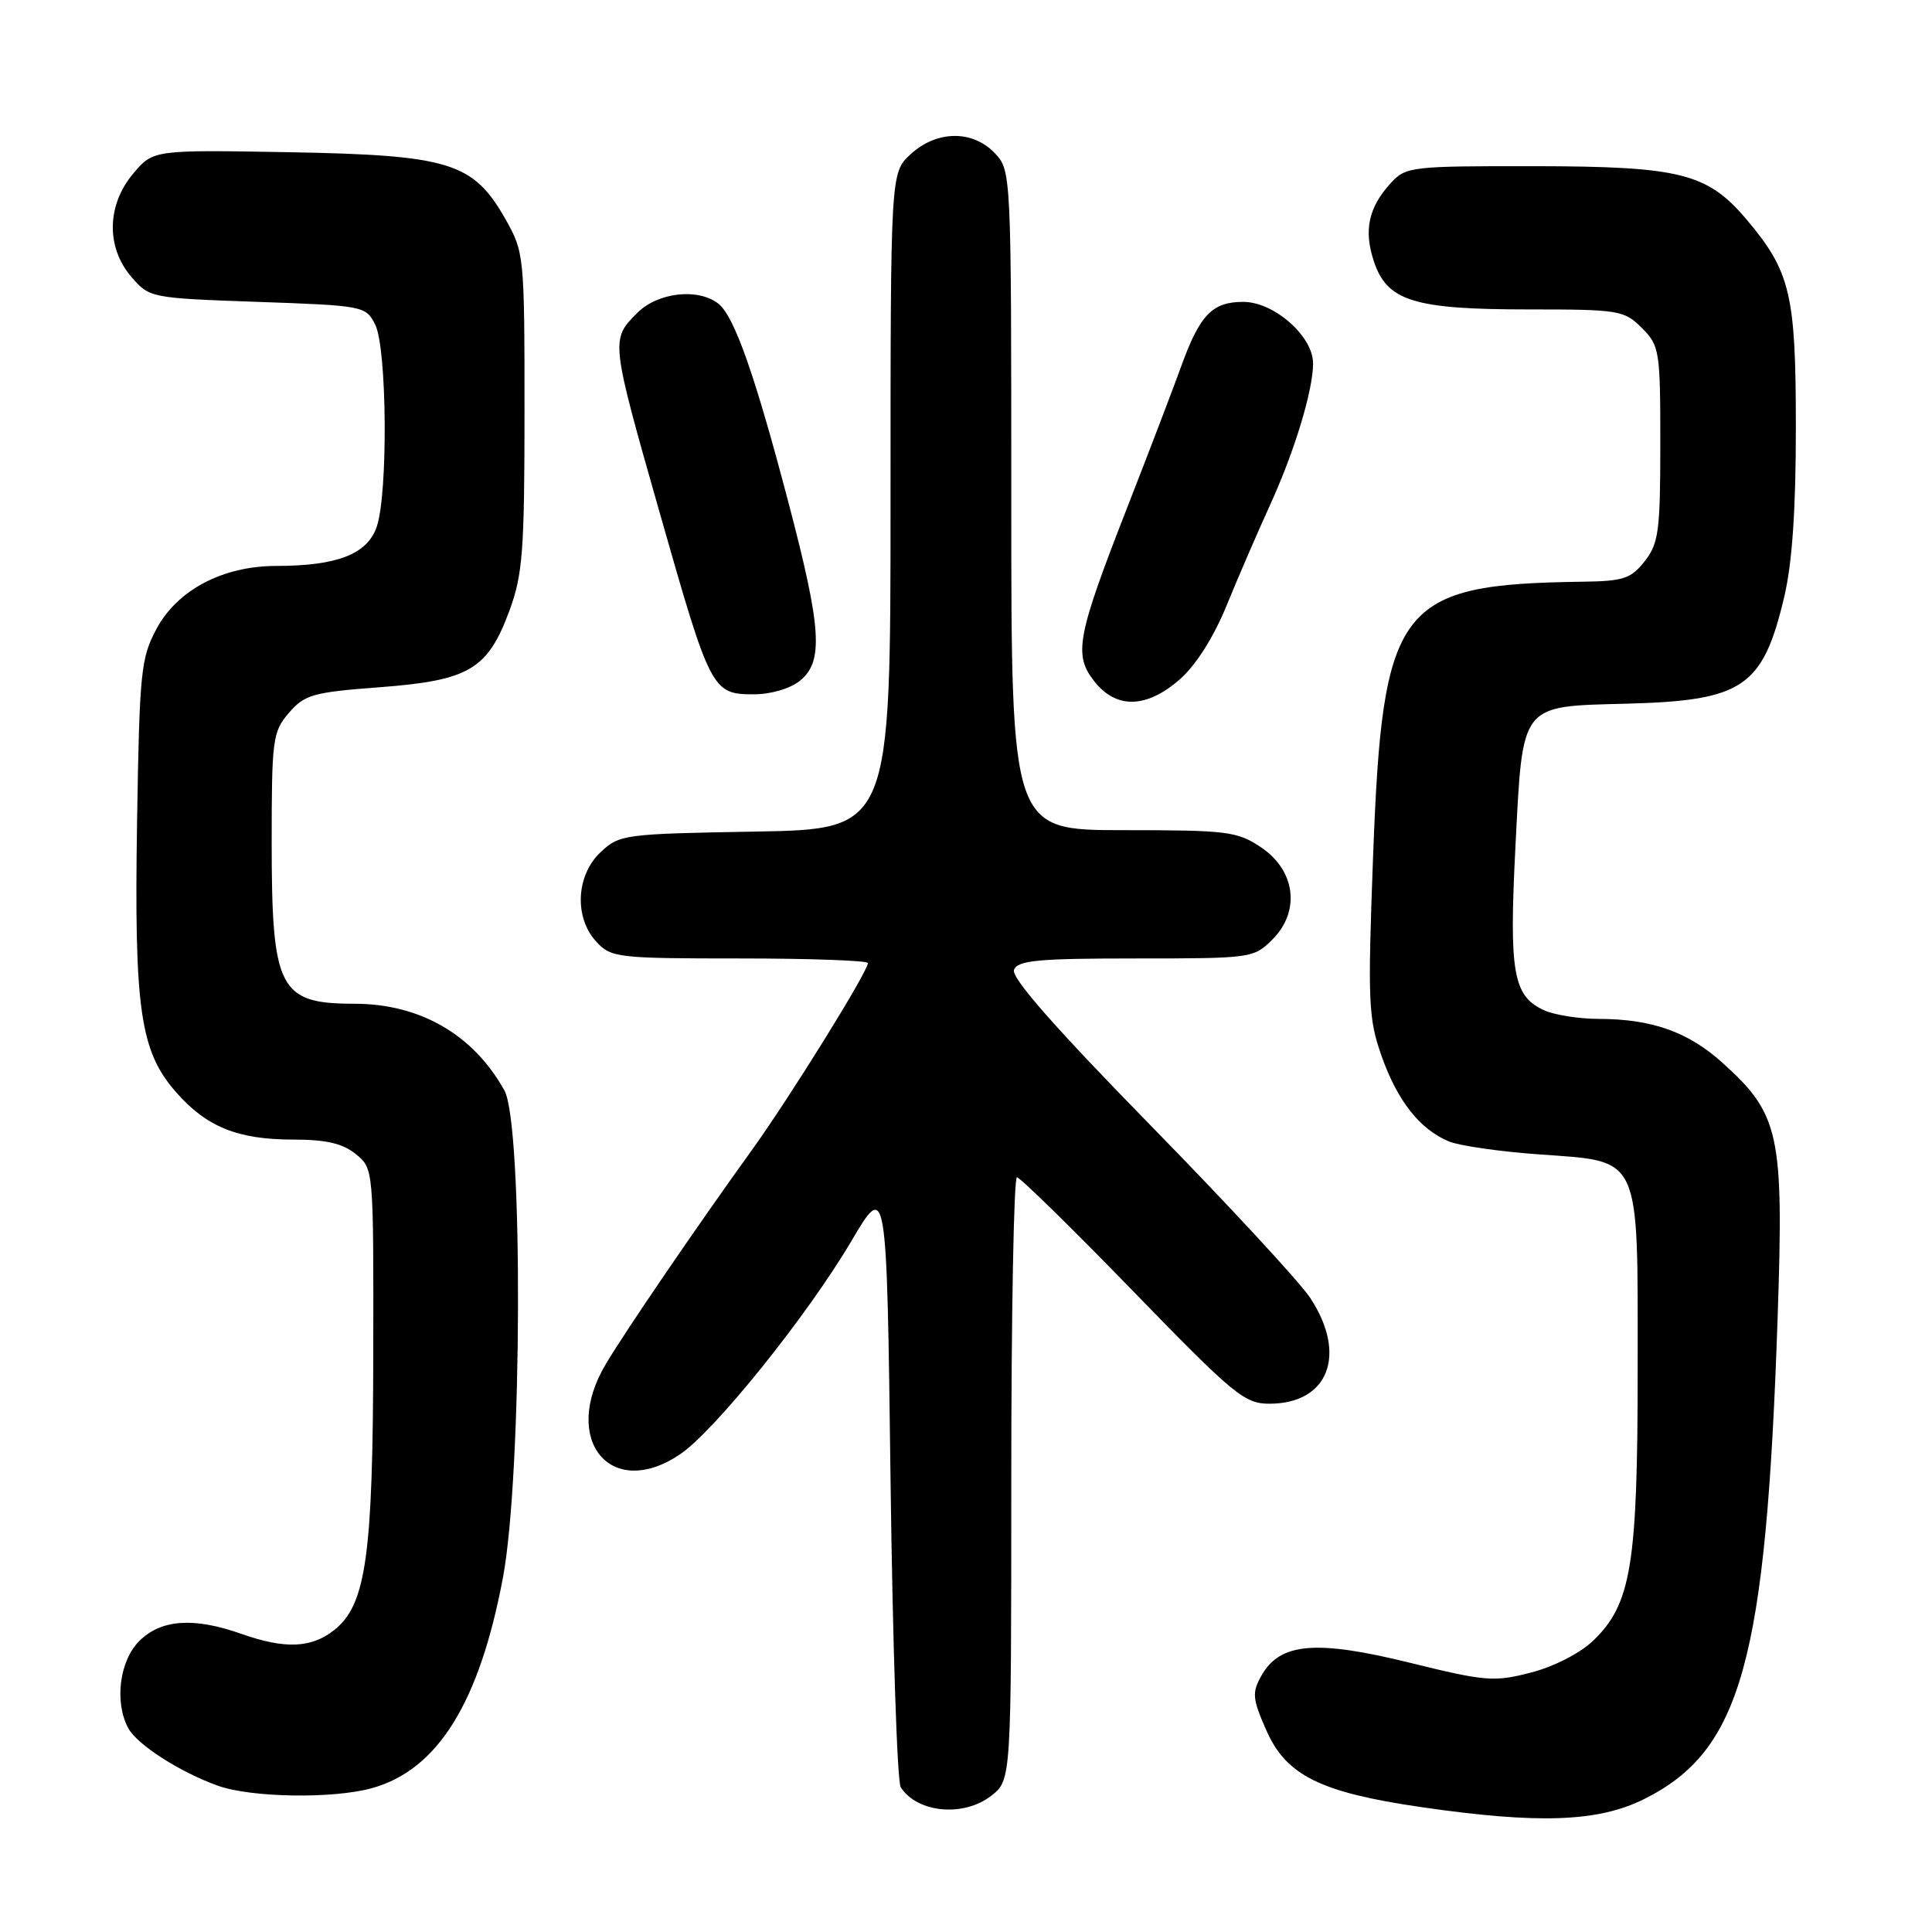 <?xml version="1.0" encoding="UTF-8" standalone="no"?>
<!DOCTYPE svg PUBLIC "-//W3C//DTD SVG 1.1//EN" "http://www.w3.org/Graphics/SVG/1.1/DTD/svg11.dtd" >
<svg xmlns="http://www.w3.org/2000/svg" xmlns:xlink="http://www.w3.org/1999/xlink" version="1.1" viewBox="0 0 256 256">
 <g >
 <path fill="currentColor"
d=" M 217.83 238.40 C 230.75 231.96 234.01 220.18 235.55 174.44 C 236.37 150.24 235.80 147.63 228.23 140.82 C 223.69 136.72 218.85 135.01 211.80 135.01 C 209.21 135.00 205.98 134.49 204.61 133.87 C 200.49 131.99 199.95 128.92 200.80 112.24 C 201.79 93.00 201.31 93.62 215.62 93.24 C 231.01 92.83 233.60 91.05 236.44 79.00 C 237.48 74.57 237.97 67.39 237.96 56.50 C 237.96 38.99 237.24 35.97 231.45 29.11 C 226.25 22.95 222.68 22.05 203.42 22.02 C 186.98 22.00 186.27 22.08 184.29 24.25 C 181.34 27.47 180.68 30.51 182.04 34.61 C 183.78 39.89 187.33 41.00 202.51 41.00 C 214.53 41.00 215.20 41.11 217.55 43.45 C 219.90 45.81 220.00 46.45 220.00 58.82 C 220.00 70.37 219.78 72.01 217.93 74.37 C 216.11 76.68 215.11 77.01 209.68 77.08 C 185.19 77.42 183.20 80.03 181.94 113.49 C 181.22 132.79 181.31 134.93 183.06 139.91 C 185.15 145.86 188.14 149.65 192.00 151.25 C 193.38 151.82 198.73 152.59 203.90 152.96 C 217.59 153.96 217.00 152.67 217.00 181.43 C 217.00 207.40 216.15 212.57 211.08 217.42 C 209.39 219.05 205.87 220.85 202.87 221.62 C 197.99 222.89 196.86 222.80 186.80 220.32 C 174.36 217.25 169.59 217.67 167.14 222.04 C 165.87 224.31 165.95 225.09 167.82 229.33 C 170.45 235.26 174.97 237.50 188.24 239.44 C 203.83 241.71 211.74 241.43 217.83 238.40 Z  M 131.37 237.93 C 134.00 235.85 134.00 235.85 134.00 195.93 C 134.00 173.97 134.34 156.00 134.75 156.00 C 135.16 156.00 142.05 162.75 150.06 171.00 C 163.48 184.83 164.90 186.00 168.20 186.00 C 176.05 186.00 178.56 179.46 173.59 171.95 C 172.19 169.84 162.66 159.54 152.41 149.07 C 139.79 136.17 133.96 129.54 134.36 128.51 C 134.84 127.25 137.53 127.00 150.51 127.00 C 165.82 127.00 166.13 126.96 168.60 124.49 C 172.34 120.75 171.67 115.35 167.10 112.28 C 163.94 110.16 162.66 110.00 148.85 110.00 C 134.00 110.00 134.00 110.00 134.00 66.31 C 134.00 22.84 133.99 22.62 131.83 20.31 C 128.90 17.20 124.10 17.25 120.65 20.45 C 118.00 22.90 118.00 22.90 118.00 66.39 C 118.00 109.87 118.00 109.87 100.08 110.19 C 82.69 110.49 82.08 110.57 79.58 112.92 C 76.31 116.00 76.06 121.61 79.04 124.81 C 80.98 126.90 81.88 127.00 98.04 127.00 C 107.37 127.00 115.00 127.28 115.00 127.61 C 115.00 128.75 104.62 145.47 99.55 152.50 C 92.41 162.40 82.90 176.33 80.27 180.75 C 74.28 190.80 80.93 198.89 90.10 192.71 C 94.68 189.63 106.97 174.34 112.78 164.50 C 117.50 156.50 117.50 156.50 118.00 196.00 C 118.28 217.72 118.88 236.09 119.35 236.82 C 121.56 240.24 127.71 240.80 131.37 237.93 Z  M 49.28 236.94 C 58.00 234.52 63.53 225.63 66.65 209.00 C 69.20 195.39 69.34 149.01 66.84 144.50 C 62.72 137.08 55.66 133.00 46.93 133.00 C 36.98 133.00 36.00 131.08 36.00 111.61 C 36.00 97.95 36.13 96.96 38.28 94.46 C 40.36 92.04 41.46 91.73 50.33 91.06 C 62.16 90.17 64.62 88.71 67.50 80.92 C 69.26 76.14 69.50 73.03 69.50 54.50 C 69.50 33.94 69.45 33.41 67.00 29.08 C 62.72 21.52 59.62 20.56 38.40 20.17 C 20.31 19.85 20.31 19.85 17.65 23.00 C 14.14 27.17 14.04 32.78 17.41 36.69 C 19.80 39.47 19.96 39.50 34.14 40.00 C 48.18 40.49 48.47 40.55 49.71 43.00 C 51.29 46.13 51.43 65.46 49.91 69.83 C 48.65 73.44 44.65 74.99 36.57 74.99 C 29.51 75.00 23.48 78.18 20.72 83.36 C 18.66 87.20 18.48 89.07 18.16 109.00 C 17.77 133.78 18.57 139.30 23.32 144.71 C 27.37 149.33 31.50 151.00 38.86 151.00 C 43.20 151.00 45.41 151.51 47.14 152.92 C 49.50 154.83 49.50 154.83 49.46 179.17 C 49.42 206.25 48.51 212.66 44.26 216.01 C 41.24 218.39 37.75 218.53 32.00 216.50 C 25.66 214.26 21.34 214.57 18.45 217.45 C 15.83 220.08 15.14 225.52 16.99 228.98 C 18.16 231.17 23.84 234.82 28.88 236.62 C 33.29 238.20 44.14 238.37 49.28 236.94 Z  M 156.36 89.99 C 158.47 88.14 160.83 84.40 162.53 80.24 C 164.04 76.53 166.62 70.58 168.25 67.00 C 171.51 59.88 173.97 51.81 173.99 48.17 C 174.01 44.57 168.83 40.00 164.73 40.00 C 160.64 40.00 158.98 41.72 156.53 48.50 C 155.54 51.25 152.36 59.58 149.46 67.00 C 142.68 84.35 142.22 86.74 145.00 90.28 C 147.92 93.98 151.93 93.88 156.36 89.99 Z  M 106.01 90.19 C 109.15 87.65 108.86 83.26 104.45 66.50 C 100.01 49.60 97.30 41.92 95.20 40.25 C 92.52 38.13 87.18 38.73 84.45 41.45 C 80.89 45.02 80.89 45.02 87.43 68.00 C 94.15 91.60 94.35 92.00 99.91 92.00 C 102.15 92.00 104.72 91.24 106.01 90.19 Z "/>
</g>
</svg>